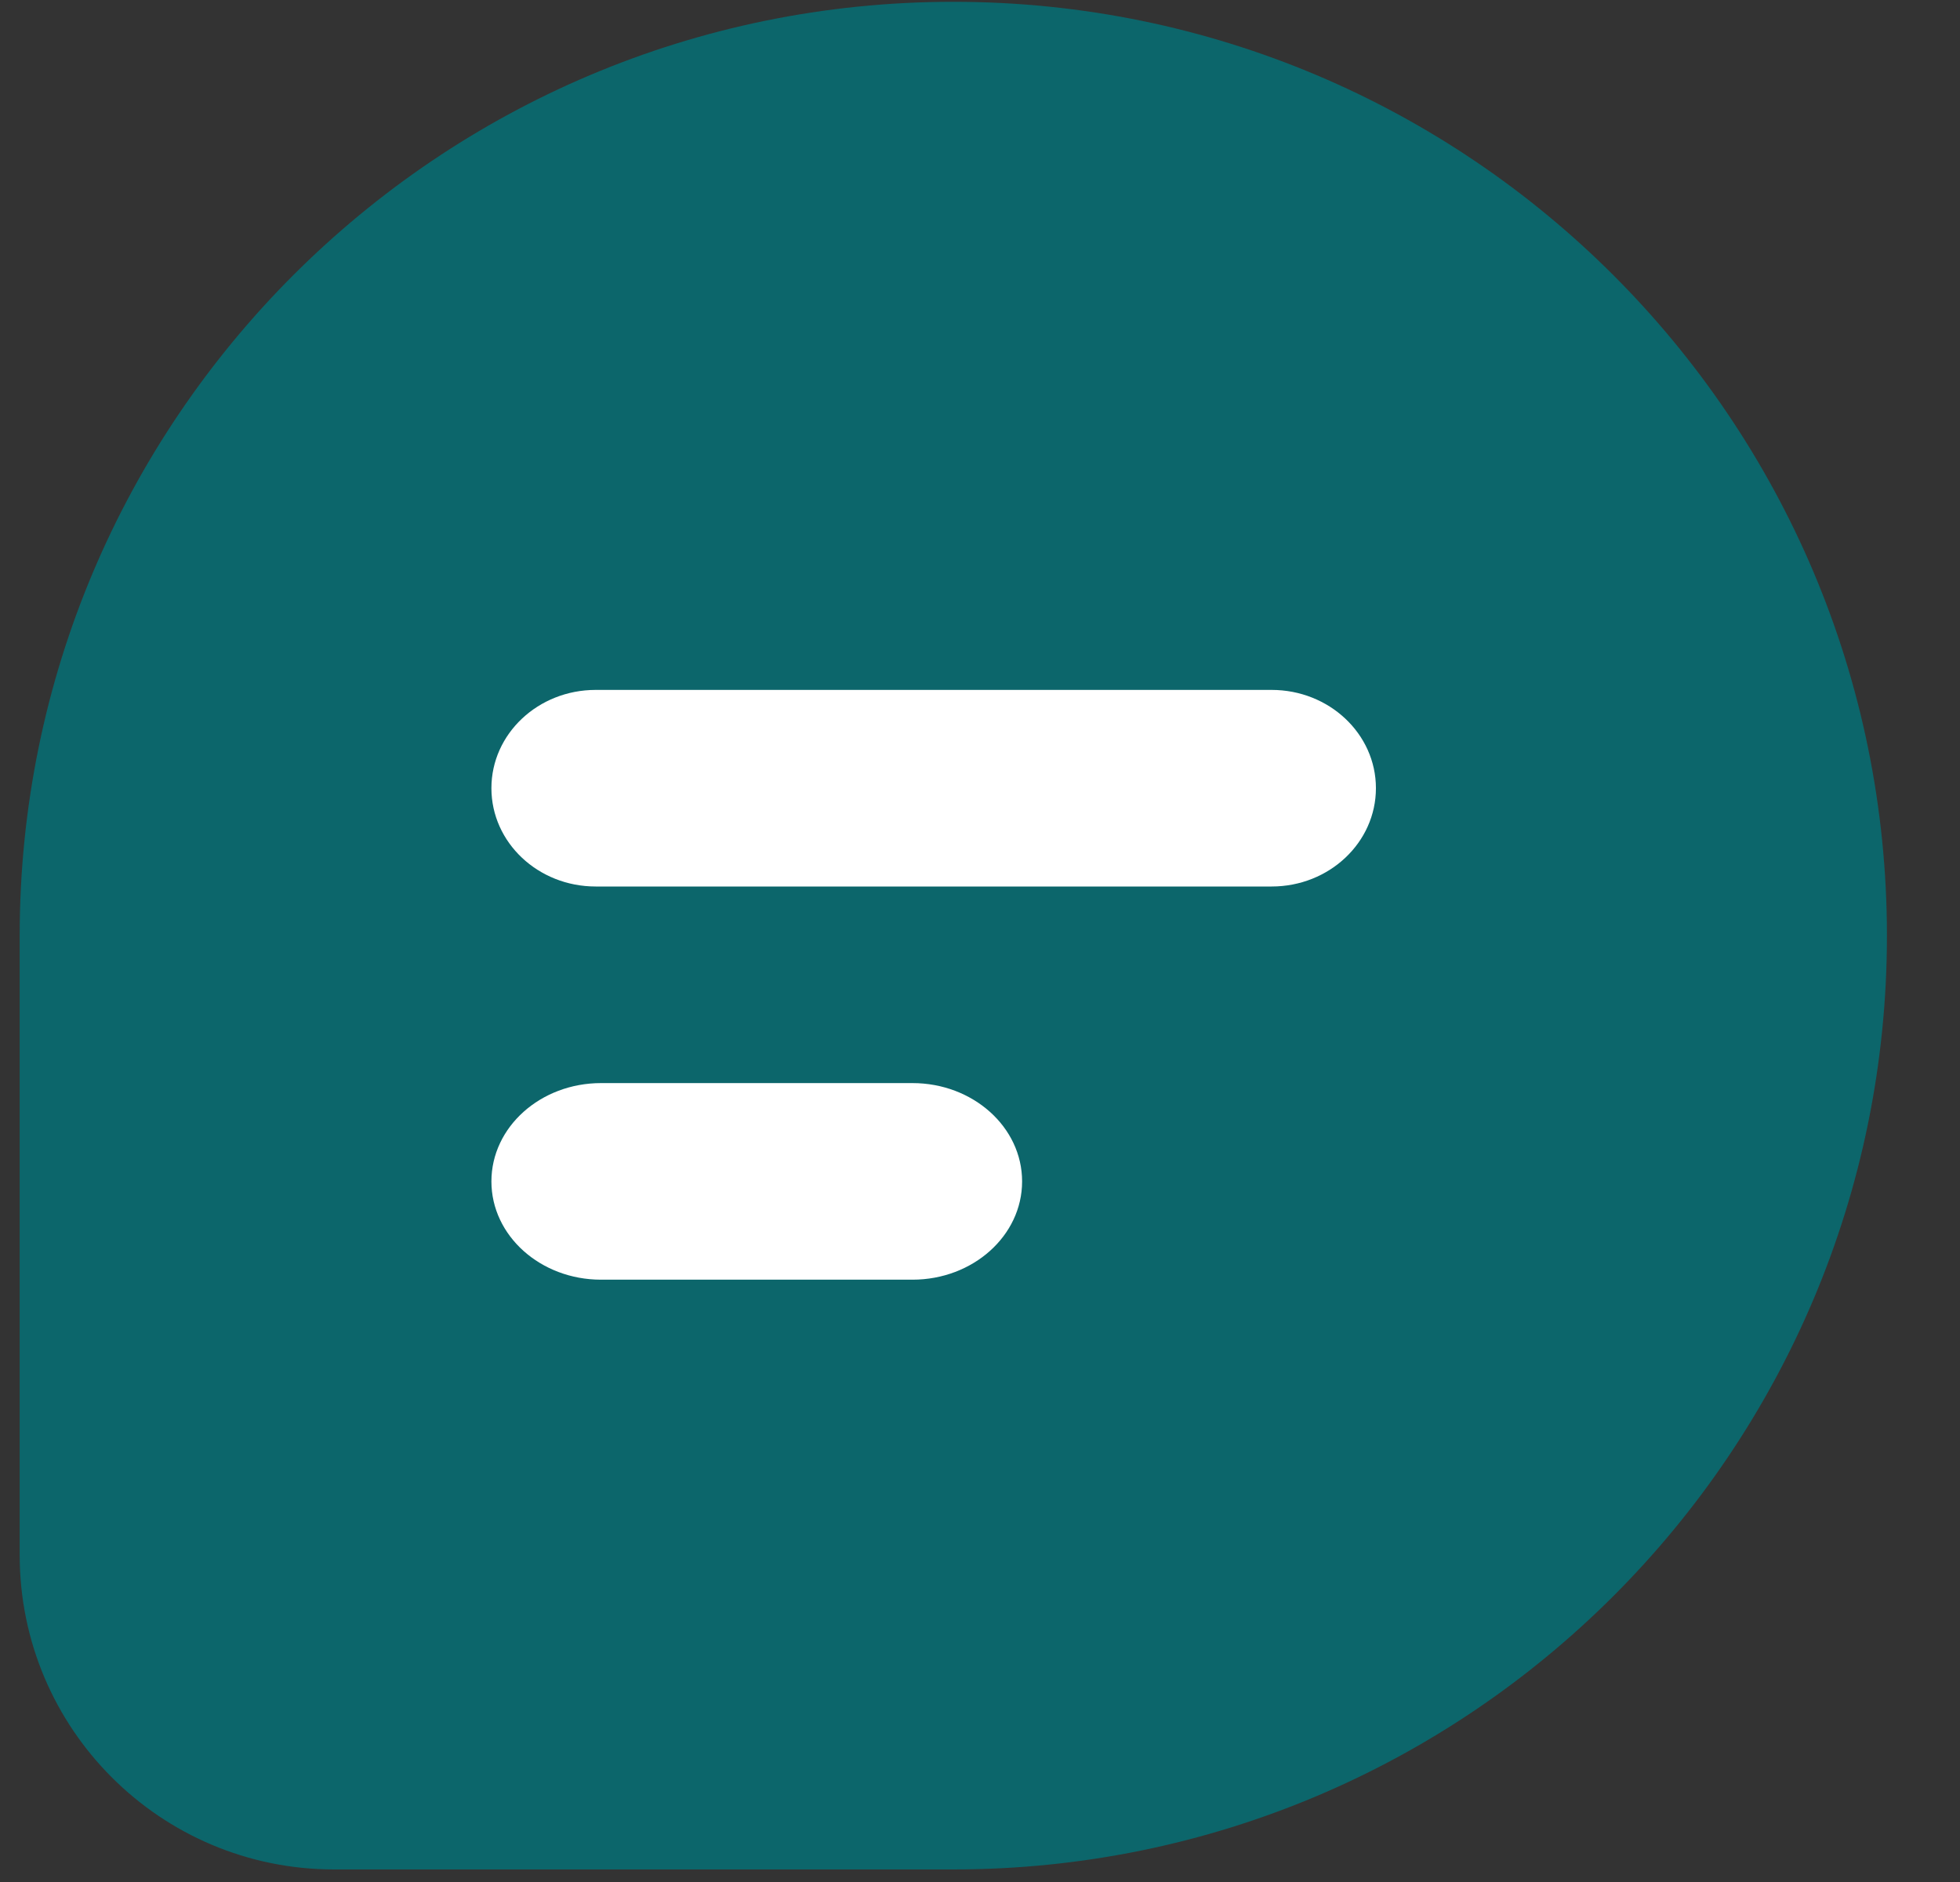 <svg width="25" height="24" viewBox="0 0 25 24" fill="none" xmlns="http://www.w3.org/2000/svg">
<rect x="0" y="0" width="25" height="24" fill="#333333" stroke="none"/>
<path d="M0.251 12.051L0.251 11.975L0.251 11.932C0.251 5.354 5.583 0.023 12.159 0.023C18.737 0.023 24.068 5.354 24.068 11.932C24.068 18.509 18.737 23.84 12.159 23.84C12.114 23.84 12.069 23.84 12.034 23.84L4.262 23.84C2.047 23.84 0.251 22.045 0.251 19.829V12.051L0.251 12.051Z" fill="#0C666B"/>
<path fill-rule="evenodd" clip-rule="evenodd" d="M6.268 10.051C6.268 10.745 6.864 11.305 7.598 11.305H16.22C16.953 11.305 17.55 10.745 17.55 10.051C17.55 9.358 16.953 8.798 16.22 8.798H7.598C6.864 8.798 6.268 9.358 6.268 10.051ZM6.268 15.066C6.268 15.759 6.895 16.319 7.666 16.319H11.639C12.409 16.319 13.037 15.759 13.037 15.066C13.037 14.372 12.409 13.812 11.639 13.812H7.666C6.895 13.812 6.268 14.372 6.268 15.066Z" fill="white"/>
</svg>

